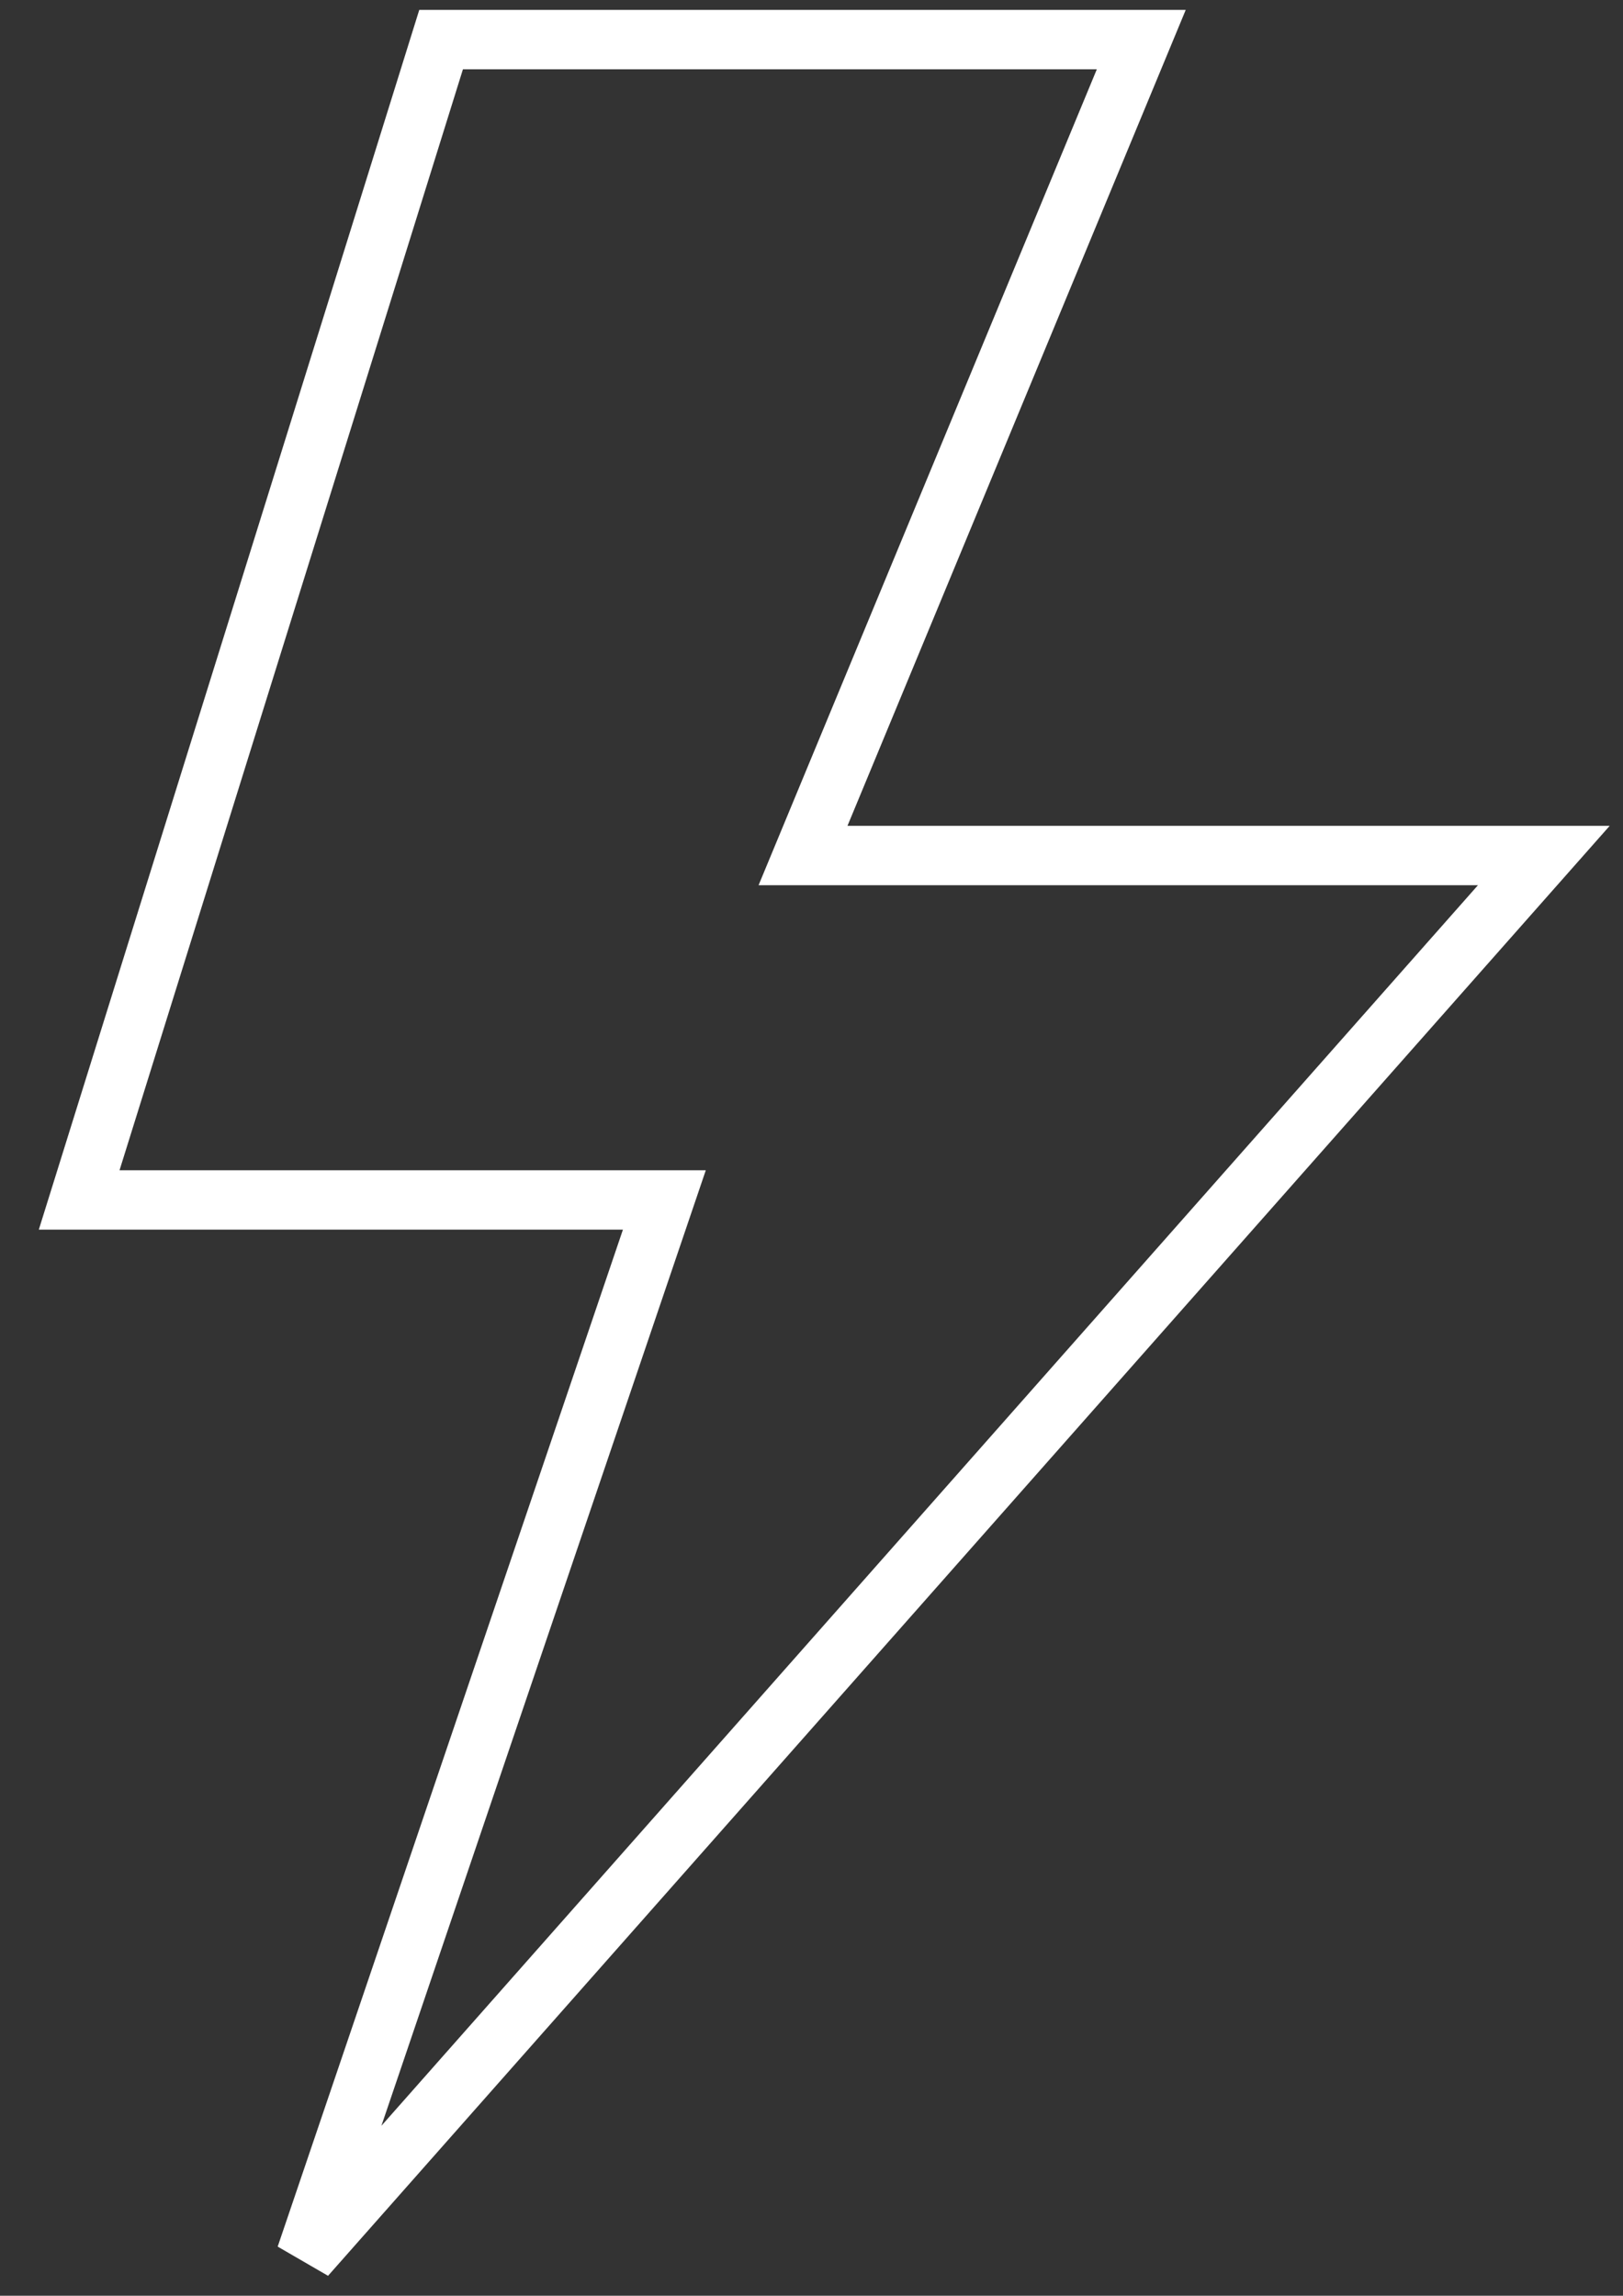<svg width="41" height="58" viewBox="0 0 41 58" fill="none" xmlns="http://www.w3.org/2000/svg">
<rect x="0" y="0" width="41" height="58" fill="#333333" stroke="none"/>
<path fill-rule="evenodd" clip-rule="evenodd" d="M11.143 1H28.831L20.286 21.614H39L7.725 57L16.783 30.316H2L11.143 1V1Z" stroke="white" stroke-width="1.5"/>
</svg>
